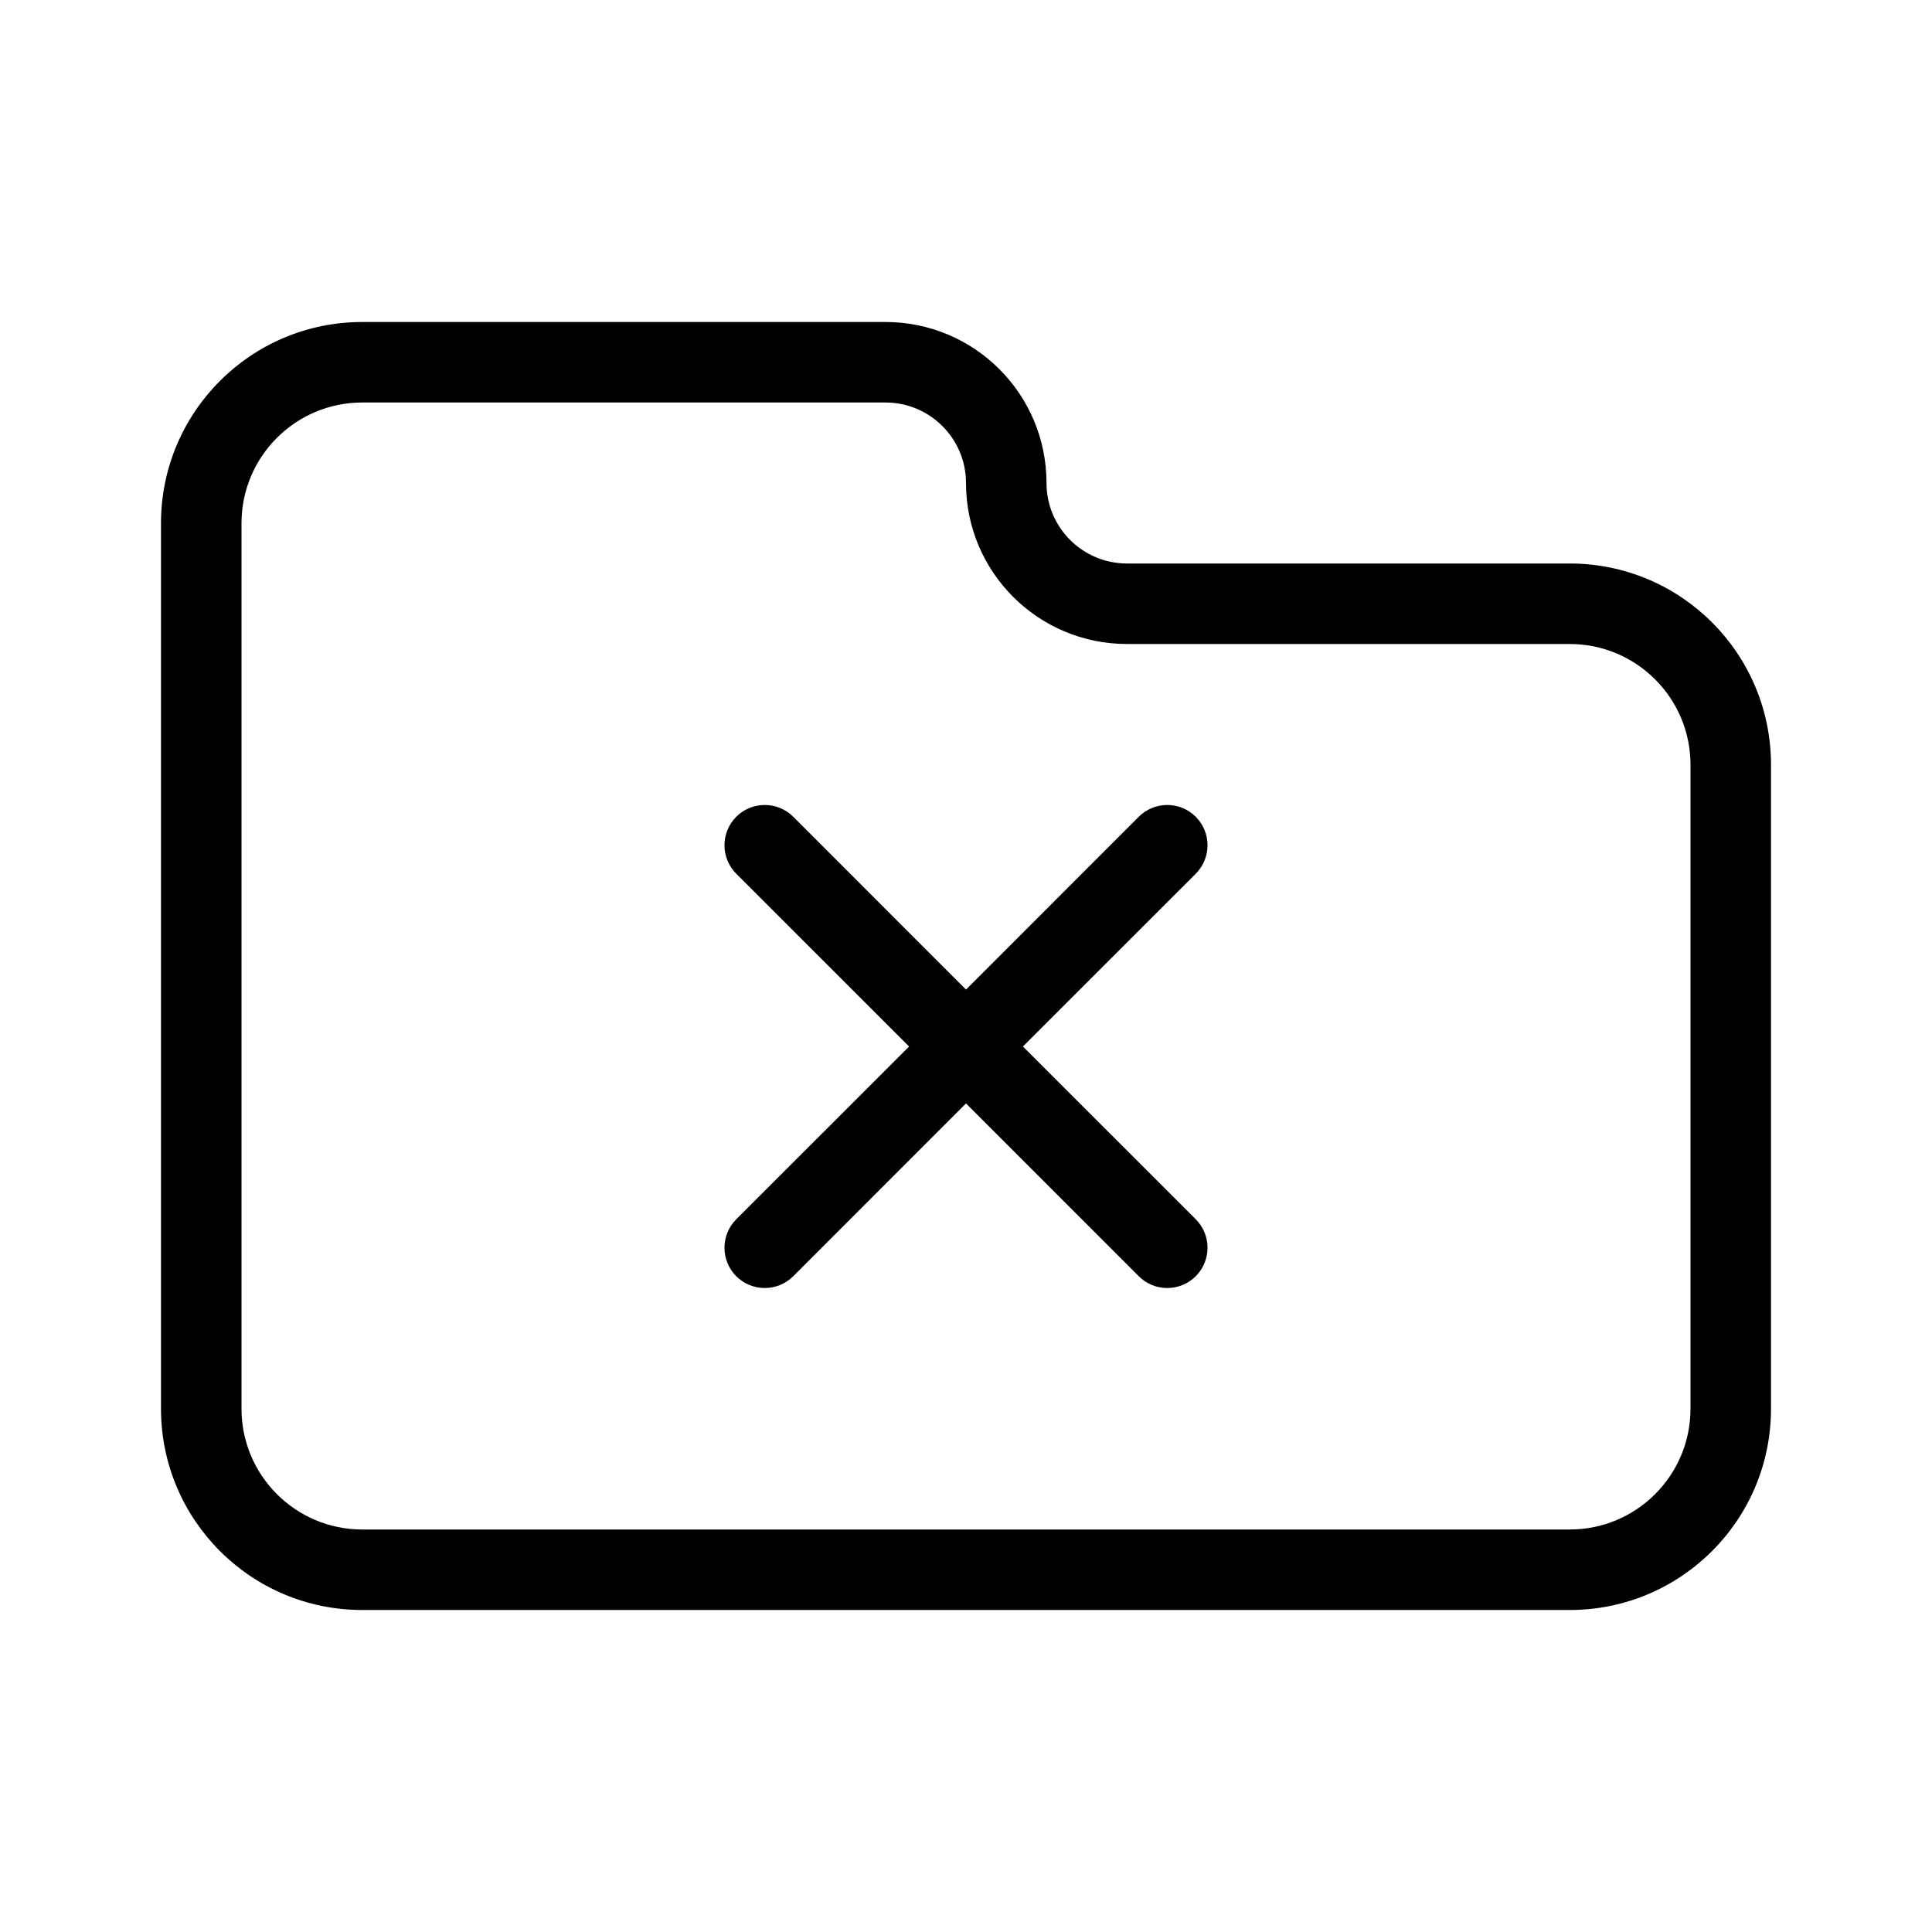 <svg xmlns="http://www.w3.org/2000/svg" width="24" height="24" viewBox="0 0 24 24">
  <path d="M12.707,13 L14.854,15.146 C15.049,15.342 15.049,15.658 14.854,15.854 C14.658,16.049 14.342,16.049 14.146,15.854 L12,13.707 L9.854,15.854 C9.658,16.049 9.342,16.049 9.146,15.854 C8.951,15.658 8.951,15.342 9.146,15.146 L11.293,13 L9.146,10.854 C8.951,10.658 8.951,10.342 9.146,10.146 C9.342,9.951 9.658,9.951 9.854,10.146 L12,12.293 L14.146,10.146 C14.342,9.951 14.658,9.951 14.854,10.146 C15.049,10.342 15.049,10.658 14.854,10.854 L12.707,13 Z M4.5,4 L11,4 C12.105,4 13,4.895 13,6 C13,6.552 13.448,7 14,7 L19.5,7 C20.881,7 22,8.119 22,9.5 L22,17.5 C22,18.881 20.881,20 19.5,20 L4.5,20 C3.119,20 2,18.881 2,17.5 L2,6.5 C2,5.119 3.119,4 4.5,4 Z M4.5,5 C3.672,5 3,5.672 3,6.5 L3,17.5 C3,18.328 3.672,19 4.5,19 L19.5,19 C20.328,19 21,18.328 21,17.5 L21,9.5 C21,8.672 20.328,8 19.5,8 L14,8 C12.895,8 12,7.105 12,6 C12,5.448 11.552,5 11,5 L4.5,5 Z"/>
</svg>
